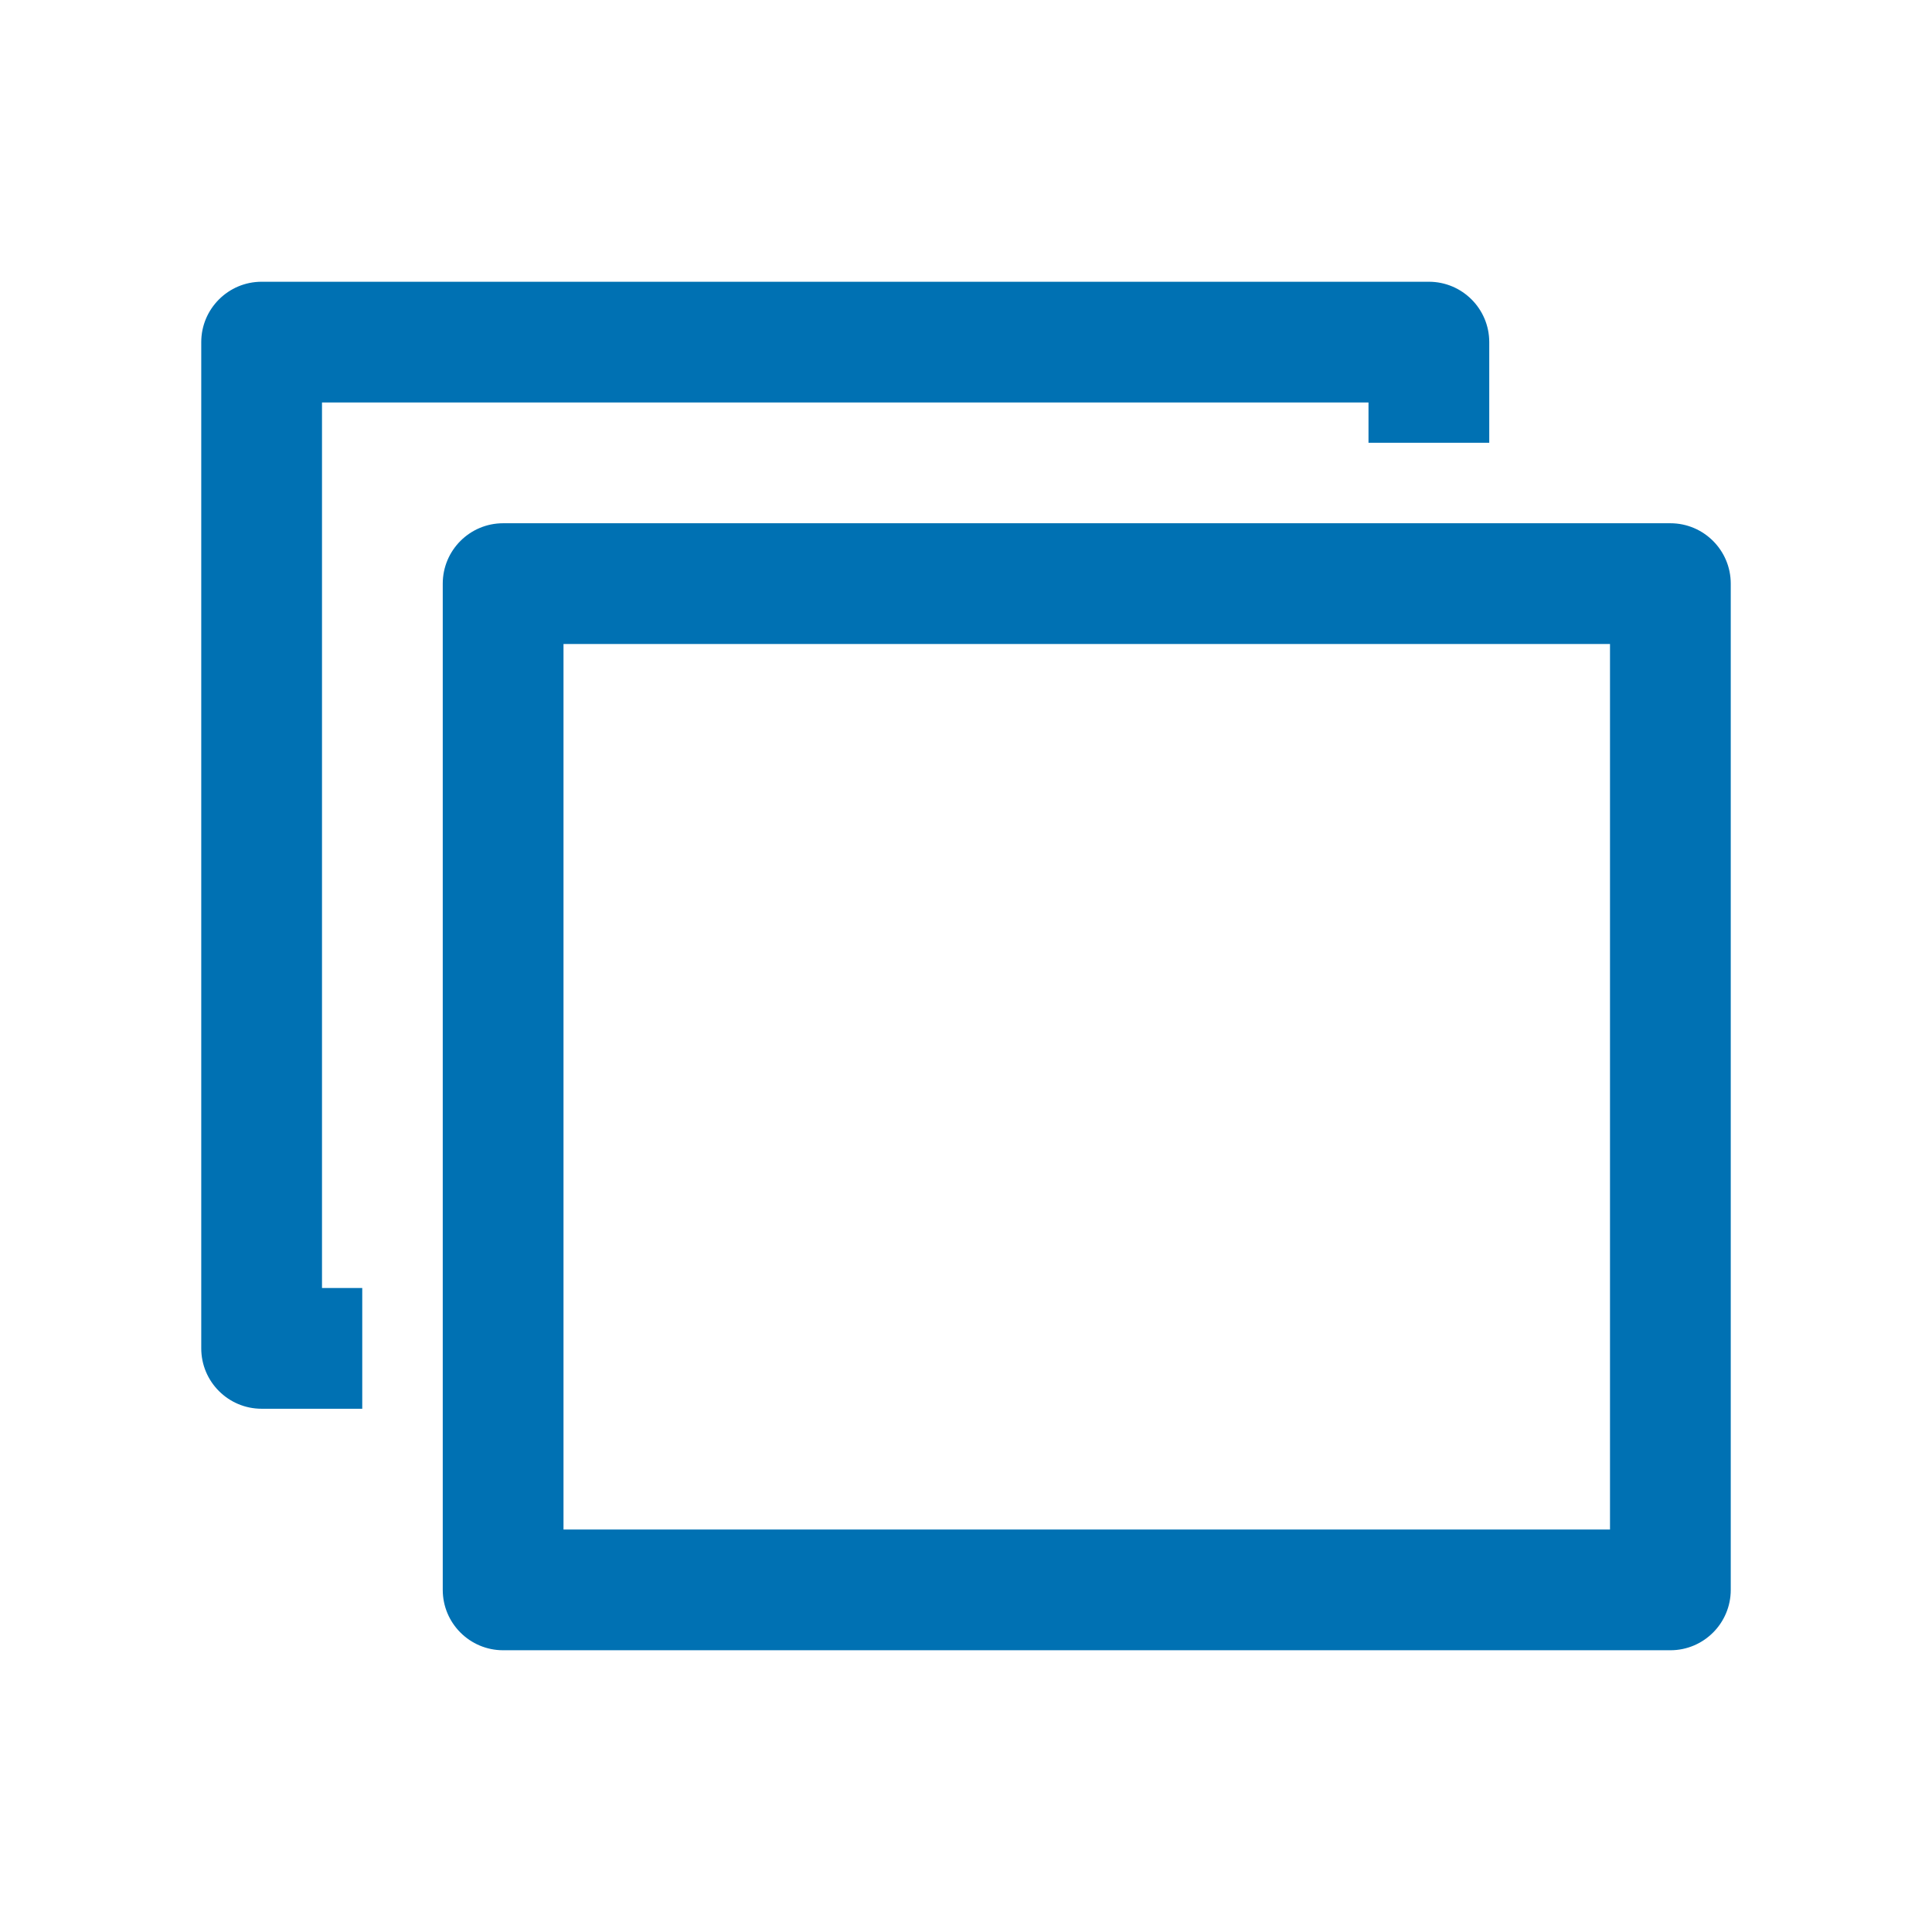 <?xml version="1.0" encoding="UTF-8"?>
<svg width="48px" height="48px" viewBox="0 0 48 48" version="1.1" xmlns="http://www.w3.org/2000/svg" xmlns:xlink="http://www.w3.org/1999/xlink">
    <title>Images</title>
    <g id="Images" stroke="none" stroke-width="1" fill="none" fill-rule="evenodd">
        <path d="M41.5,13 L12.5,13 C11.672,13 11,13.672 11,14.5 L11,14.5 L11,39.5 L11,39.5 C11,40.328 11.672,41 12.5,41 L41.5,41 C42.328,41 43,40.328 43,39.5 L43,14.5 C43,13.672 42.328,13 41.5,13 Z M40,16 L40,38 L14,38 L14,16 L40,16 Z M35.5,7 C36.328,7 37,7.672 37,8.5 L37,8.5 L37,11 L34,11 L34,10 L8,10 L8,32 L9,32 L9,35 L6.5,35 C5.672,35 5,34.328 5,33.5 L5,33.5 L5,8.5 C5,7.672 5.672,7 6.5,7 L6.5,7 Z" id="images" fill="#0071B3"></path>
    </g>
</svg>